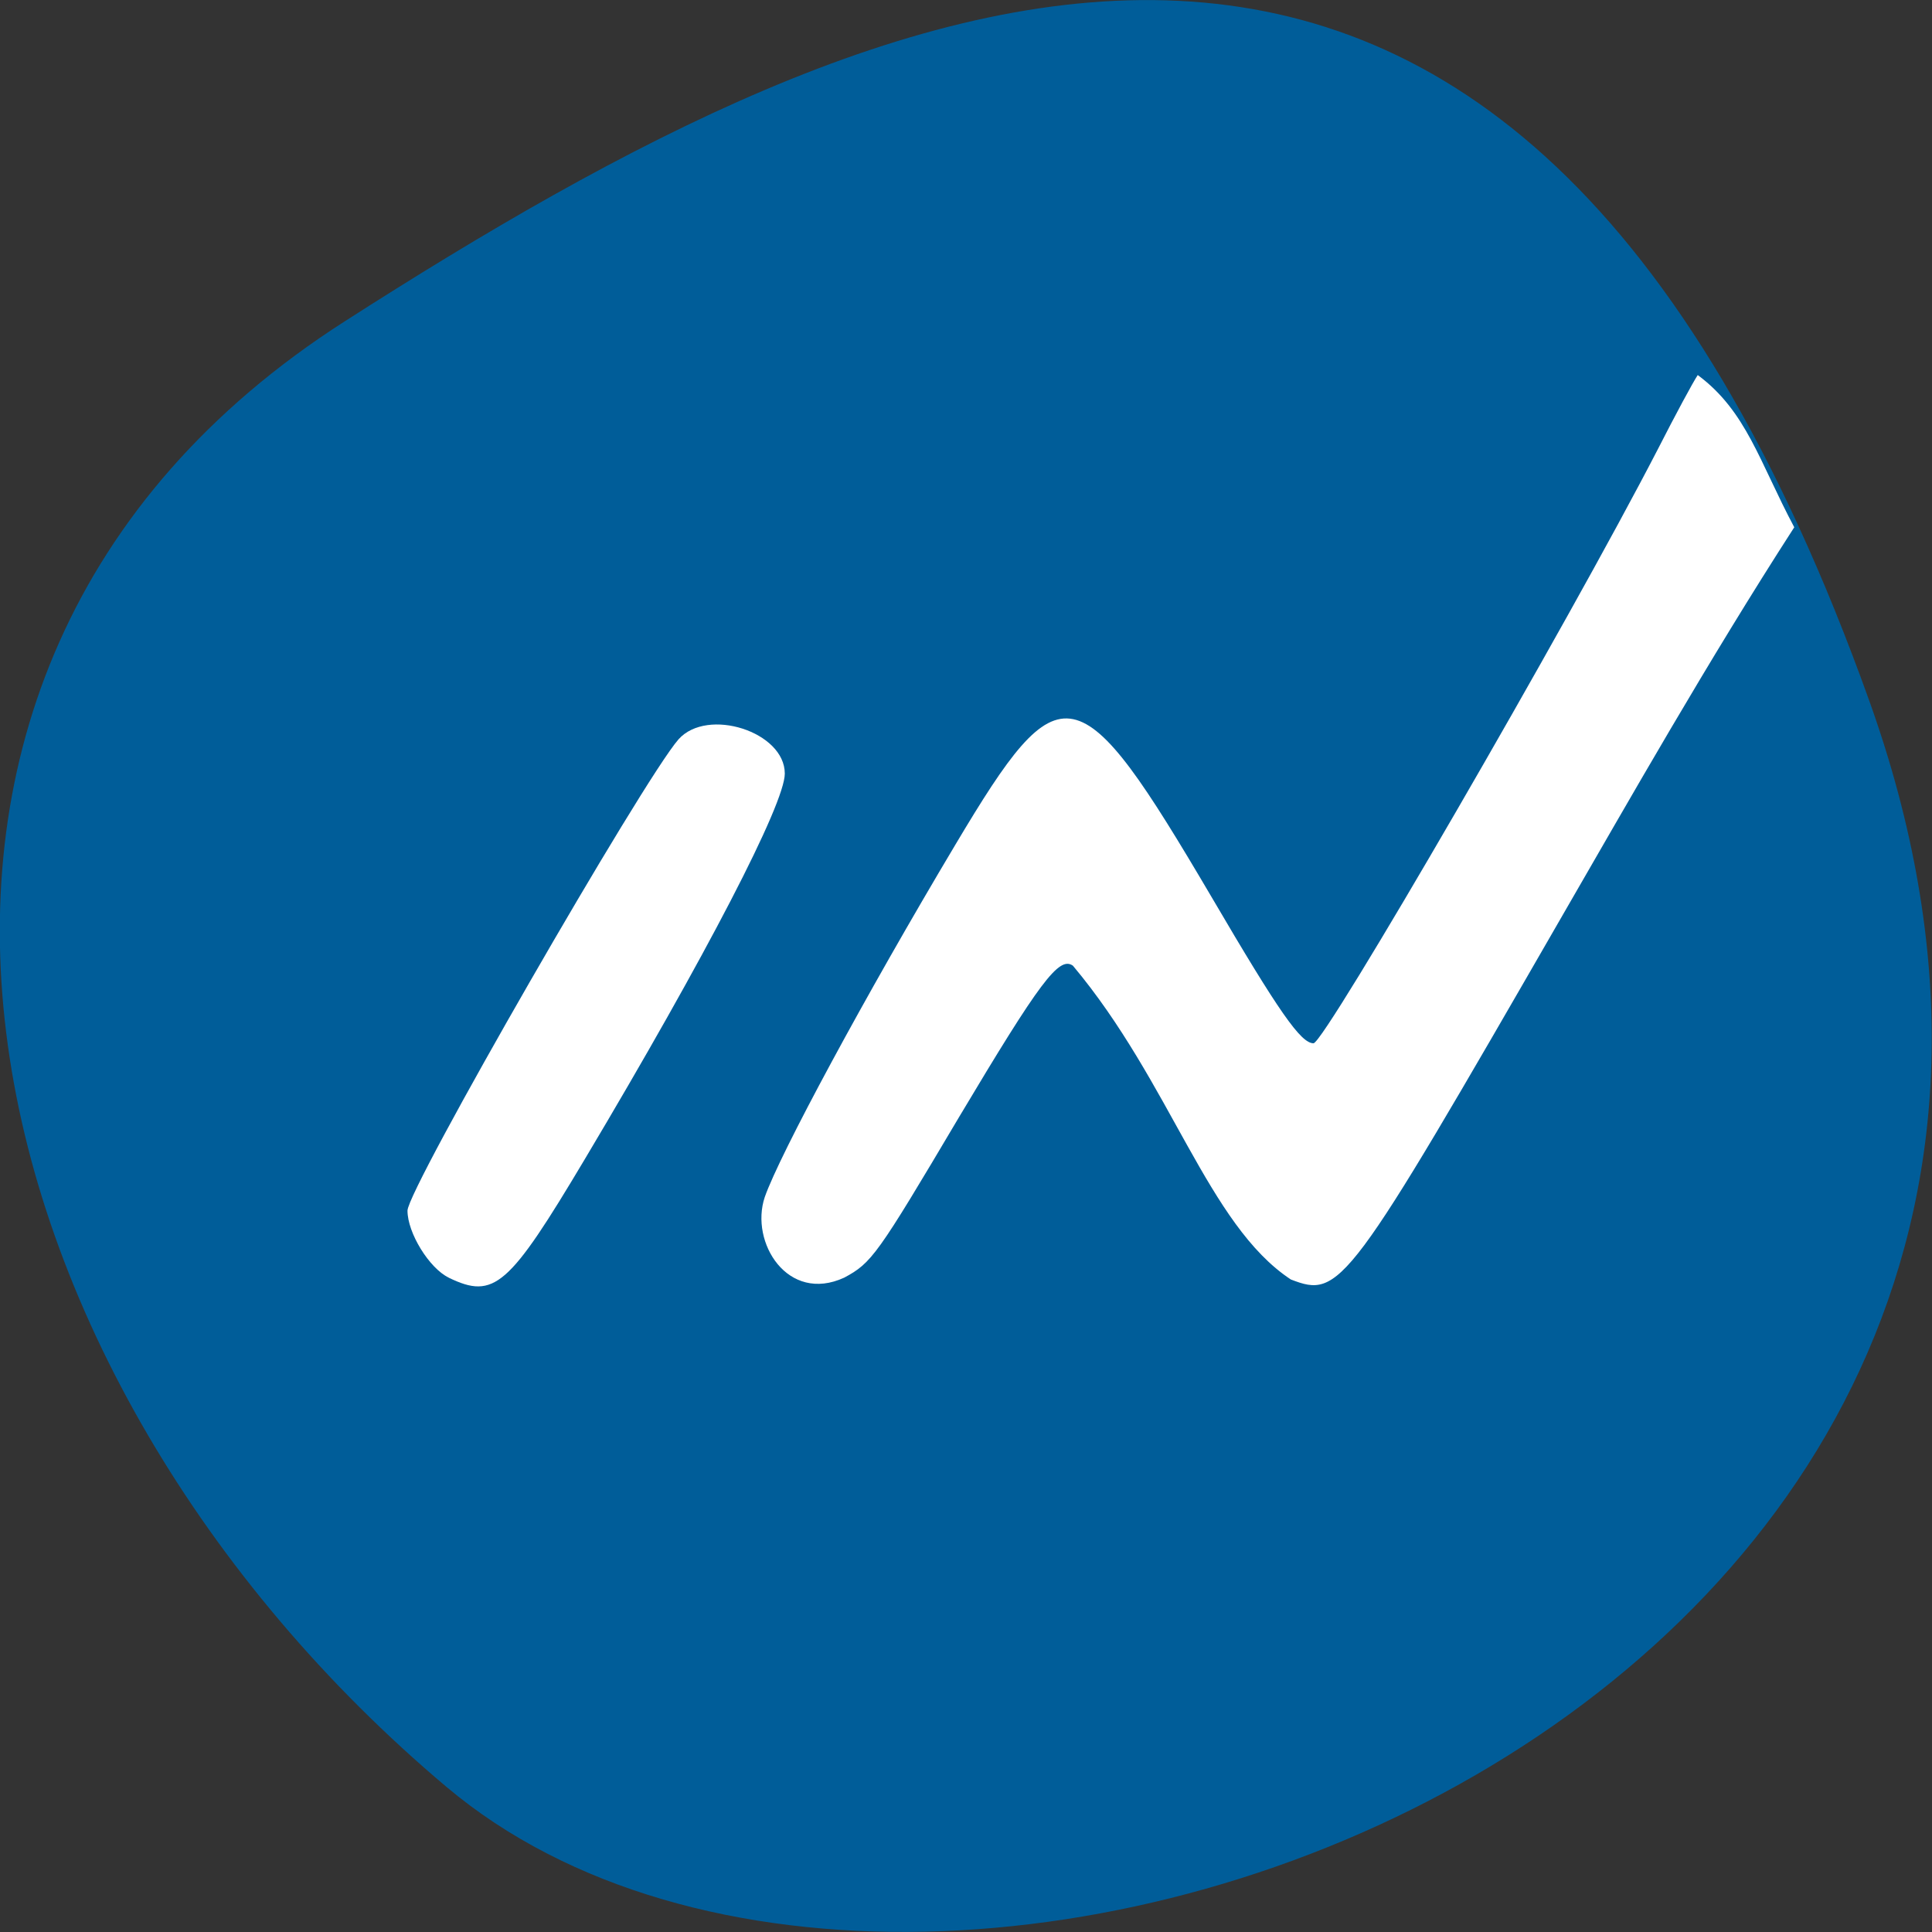 <svg xmlns="http://www.w3.org/2000/svg" viewBox="0 0 24 24"><rect x="0" y="0" width="24" height="24" fill="#333333" stroke="none"/><path d="m 23.22 8.703 c 4.48 12.504 -11.621 18.586 -17.672 13.496 c -6.05 -5.094 -8.117 -13.82 -1.266 -18.207 c 6.855 -4.391 14.457 -7.797 18.938 4.711" fill="#005d99"/><g fill="#fff"><path d="m 9.5 14.871 c 0.184 -0.527 1.238 -2.484 2.371 -4.383 c 1.313 -2.203 1.523 -2.16 3.18 0.656 c 0.84 1.434 1.109 1.816 1.266 1.816 c 0.137 0 3.168 -5.23 4.277 -7.379 c 0.215 -0.422 0.438 -0.836 0.496 -0.922 c 0.605 0.449 0.766 1.078 1.199 1.891 c -1.074 1.664 -2.055 3.395 -2.883 4.828 c -2.676 4.645 -2.754 4.754 -3.371 4.516 c -1.031 -0.68 -1.488 -2.445 -2.707 -3.898 c -0.172 -0.121 -0.406 0.191 -1.418 1.887 c -1.016 1.715 -1.082 1.805 -1.422 1.988 c -0.703 0.324 -1.176 -0.438 -0.988 -1"/><path d="m 5.574 15.871 c -0.242 -0.117 -0.512 -0.555 -0.512 -0.832 c 0 -0.27 2.93 -5.359 3.367 -5.855 c 0.359 -0.402 1.32 -0.094 1.32 0.426 c 0 0.375 -0.973 2.254 -2.484 4.789 c -0.945 1.586 -1.125 1.746 -1.691 1.473"/></g></svg>